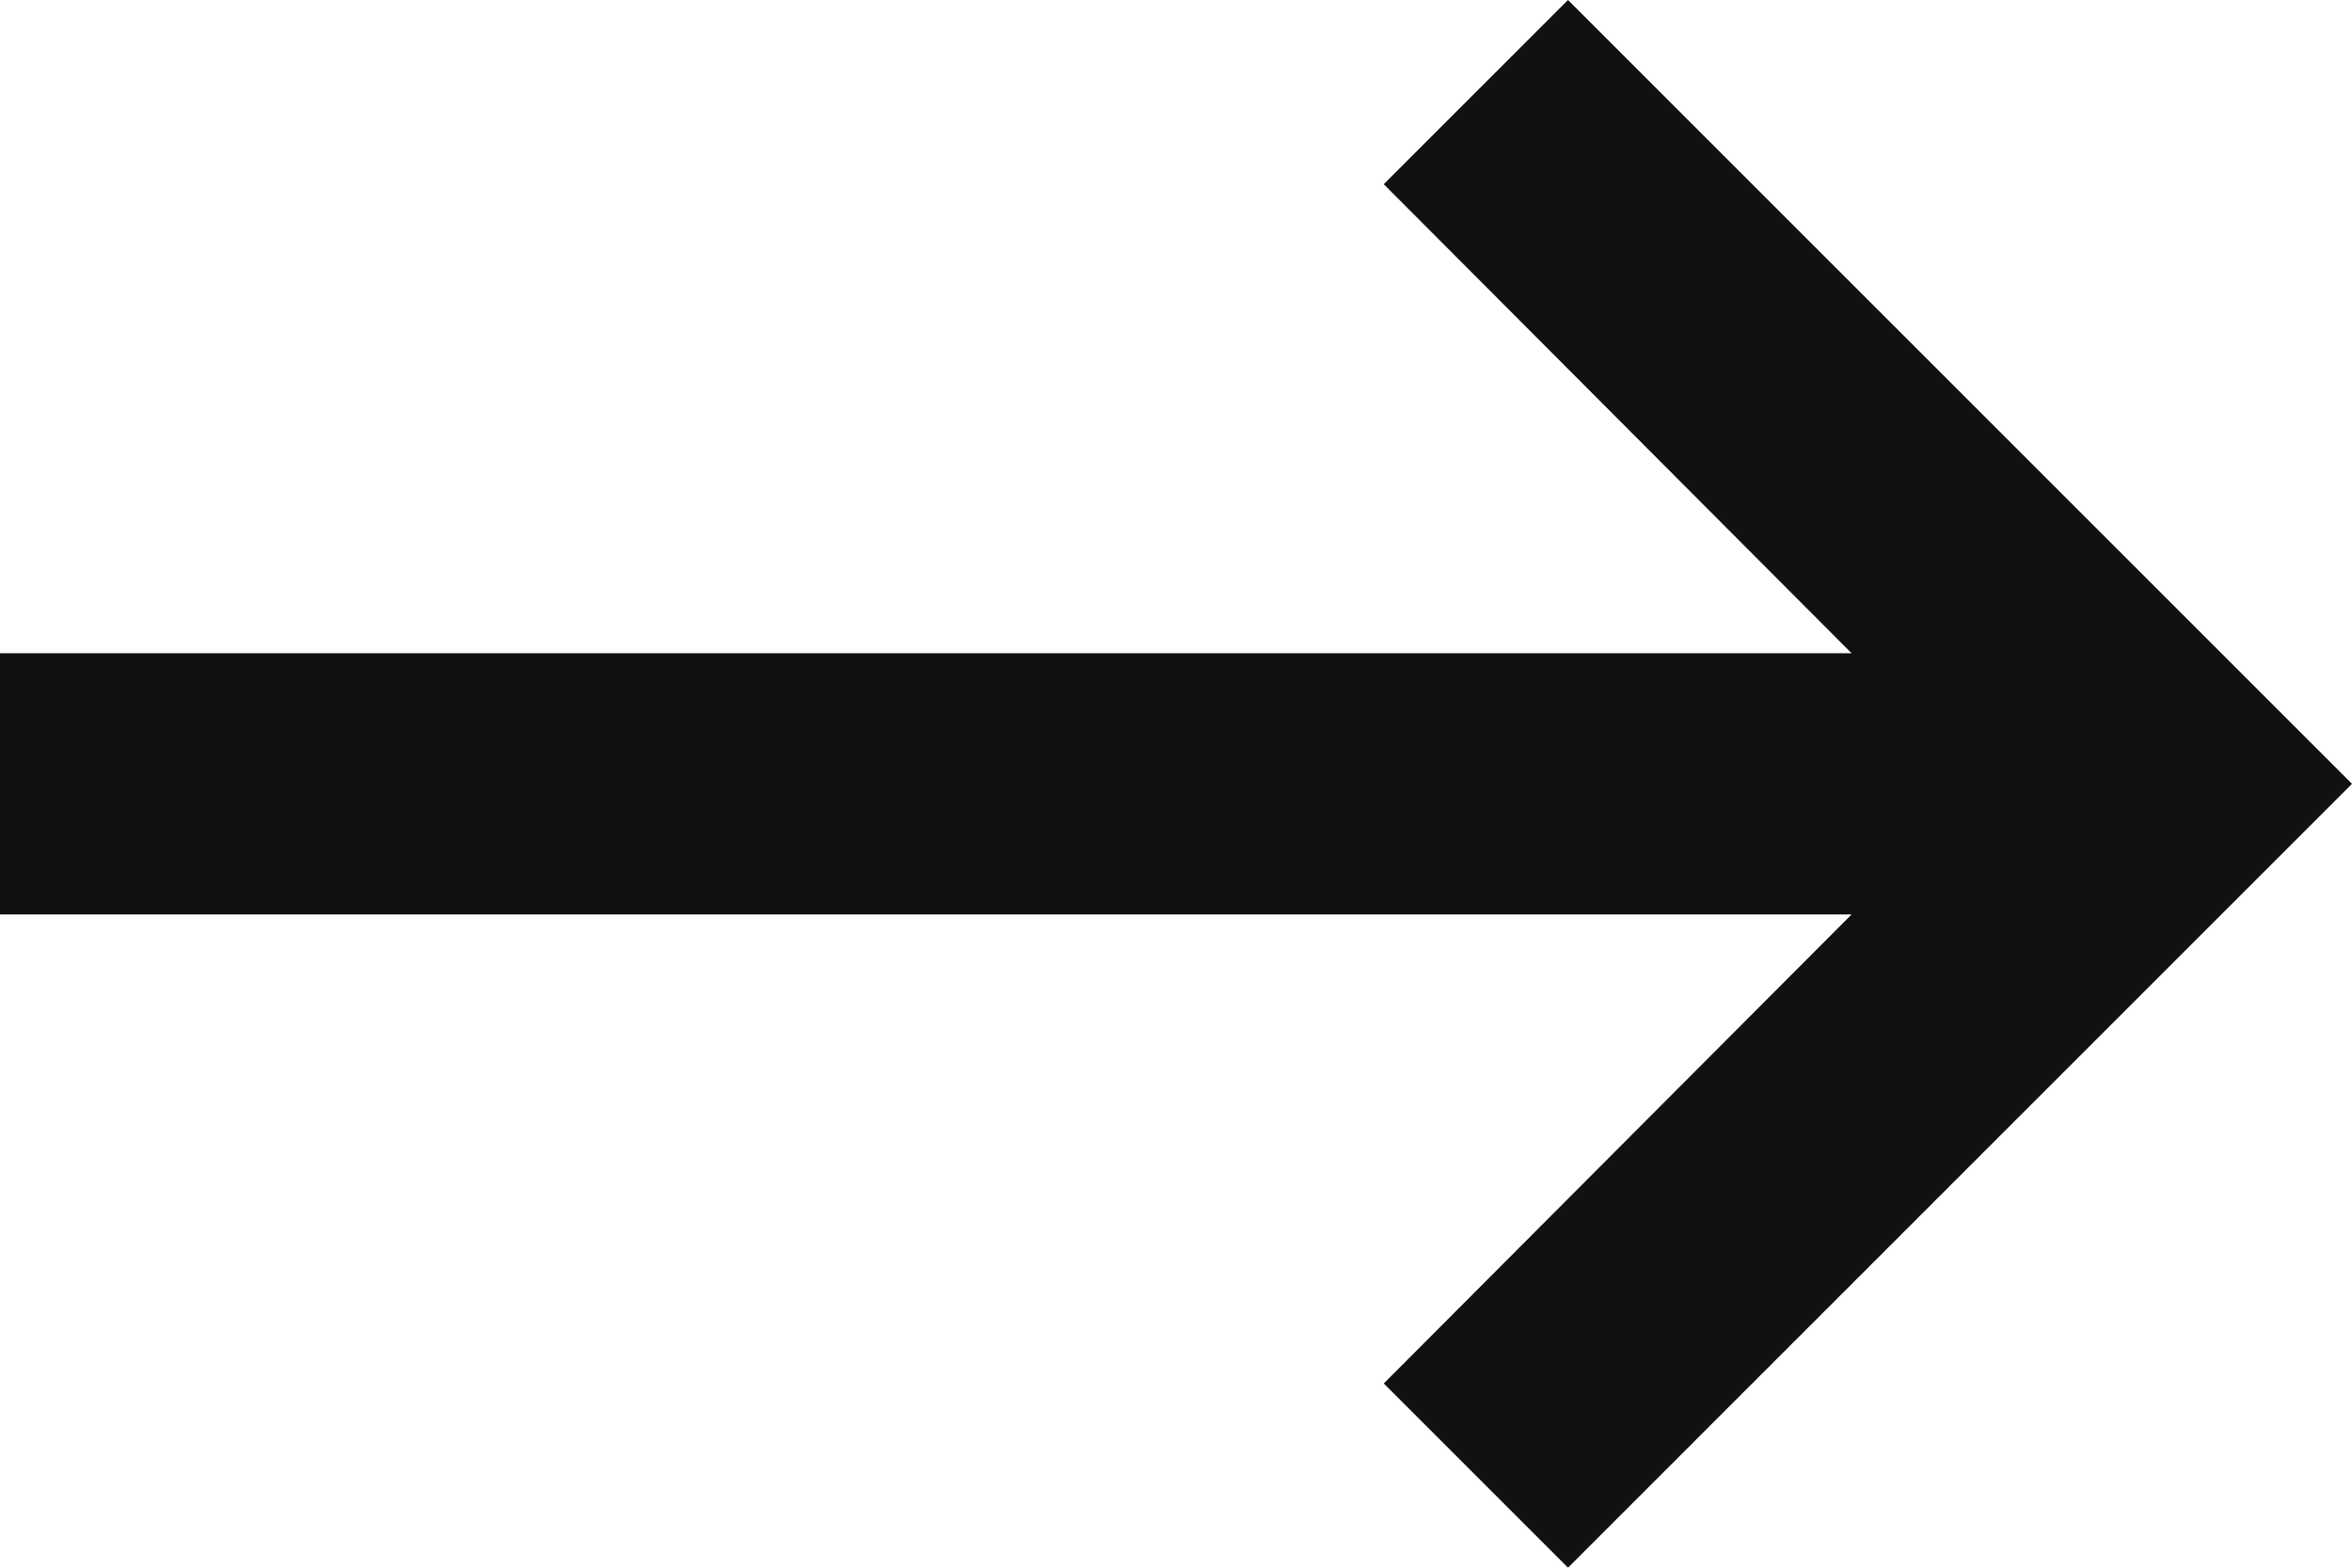 <svg xmlns="http://www.w3.org/2000/svg" width="18" height="12" viewBox="0 0 18 12">
  <g fill="none" fill-rule="evenodd" transform="translate(-3 -6)">
    <polygon points="0 0 24 0 24 24 0 24" transform="rotate(-180 12 12)"/>
    <polygon fill="#111" fill-rule="nonzero" points="21 11 6.83 11 10.41 7.41 9 6 3 12 9 18 10.41 16.59 6.83 13 21 13" transform="rotate(-180 12 12)"/>
  </g>
</svg>
